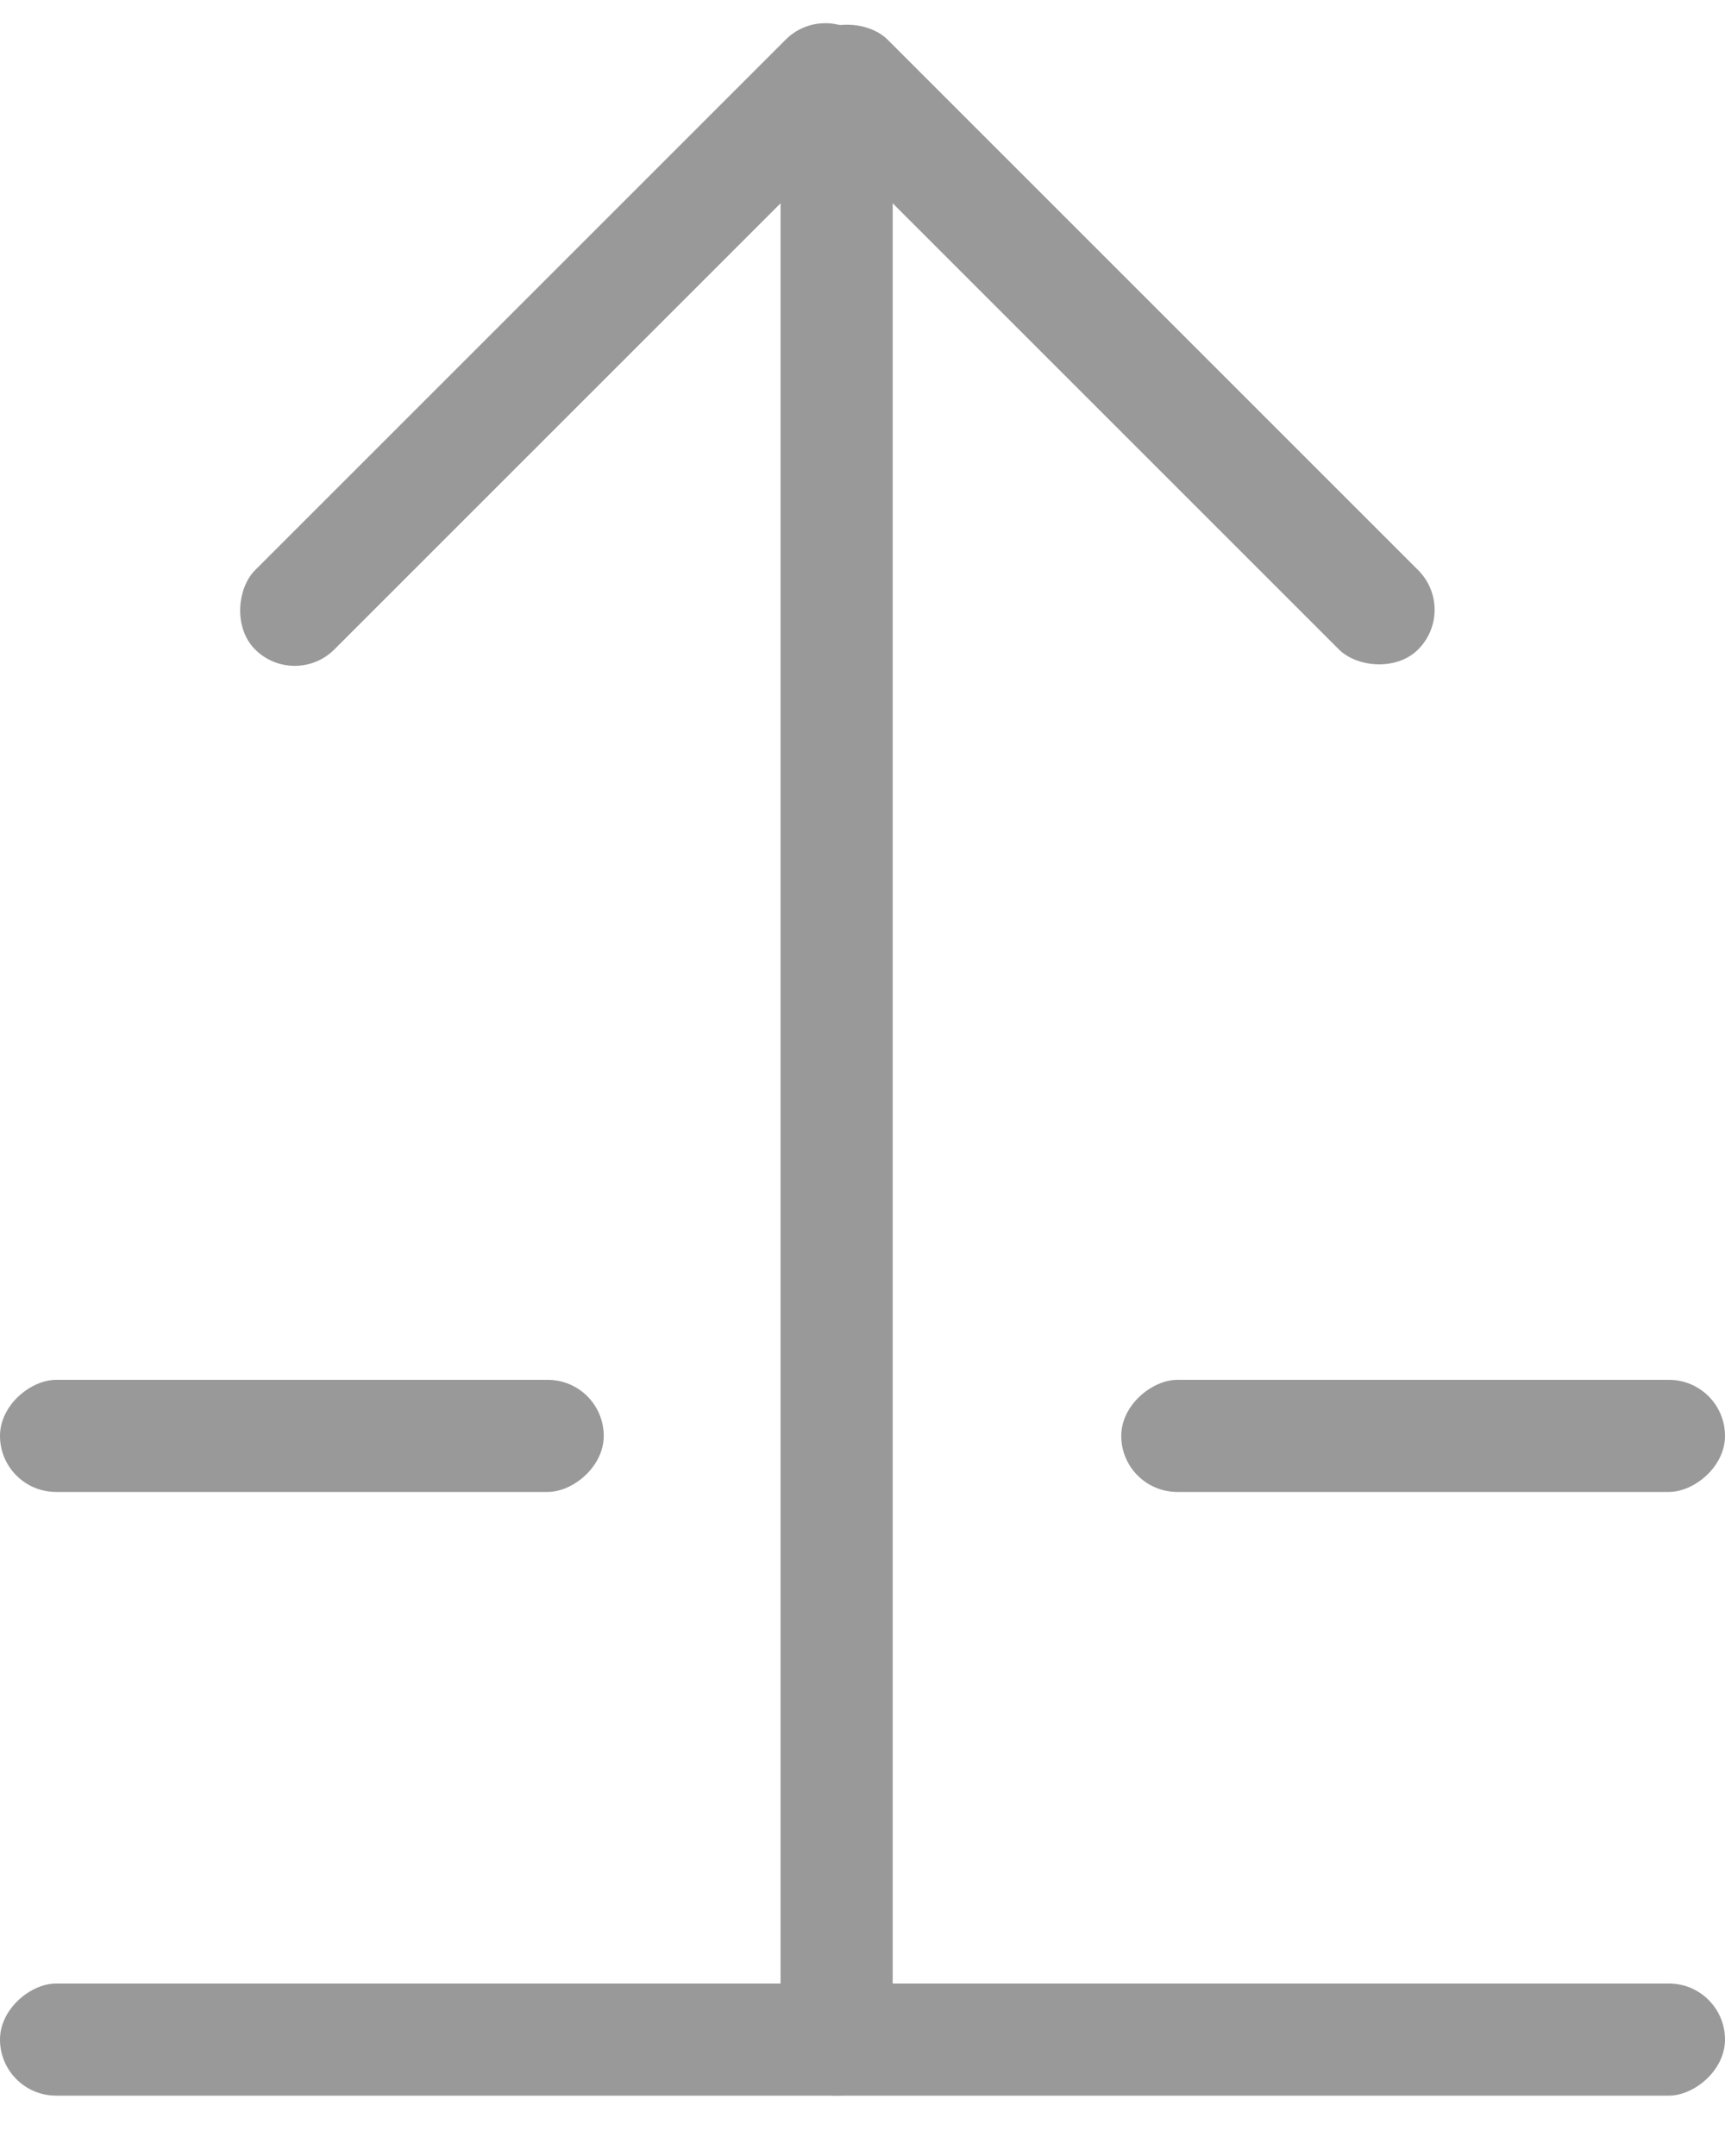 <?xml version="1.0" encoding="UTF-8"?>
<svg width="20px" height="25px" viewBox="0 0 20 25" version="1.1" xmlns="http://www.w3.org/2000/svg" xmlns:xlink="http://www.w3.org/1999/xlink">
    <!-- Generator: Sketch 52.6 (67491) - http://www.bohemiancoding.com/sketch -->
    <title>上移一层</title>
    <desc>Created with Sketch.</desc>
    <g id="Page-1" stroke="none" stroke-width="1" fill="none" fill-rule="evenodd">
        <g id="上移一层" transform="translate(-6, -4)">
            <g id="分组">
                <rect id="矩形" fill="#000000" opacity="0" x="0" y="0" width="32" height="32"></rect>
                <g id="分组-44" transform="translate(6, 4)" fill="#999999">
                    <rect id="矩形" x="9.05" y="1.3" width="1.3" height="23" rx="0.65"></rect>
                    <rect id="矩形-copy-45" transform="translate(10, 23.65) rotate(-90) translate(-10, -23.65) " x="9.35" y="13.65" width="1.3" height="20" rx="0.65"></rect>
                    <rect id="矩形-copy-47" transform="translate(3.5, 16.65) rotate(-90) translate(-3.5, -16.65) " x="2.85" y="13.15" width="1.3" height="7" rx="0.65"></rect>
                    <rect id="矩形-copy-50" transform="translate(16.5, 16.65) rotate(-90) translate(-16.5, -16.65) " x="15.85" y="13.15" width="1.3" height="7" rx="0.65"></rect>
                    <rect id="矩形-copy-48" transform="translate(6.493, 3.995) rotate(-135) translate(-6.493, -3.995) " x="5.843" y="-1.005" width="1.3" height="10" rx="0.65"></rect>
                    <rect id="矩形-copy-49" transform="translate(12.907, 3.995) rotate(-45) translate(-12.907, -3.995) " x="12.257" y="-1.005" width="1.3" height="10" rx="0.65"></rect>
                </g>
            </g>
        </g>
    </g>
</svg>